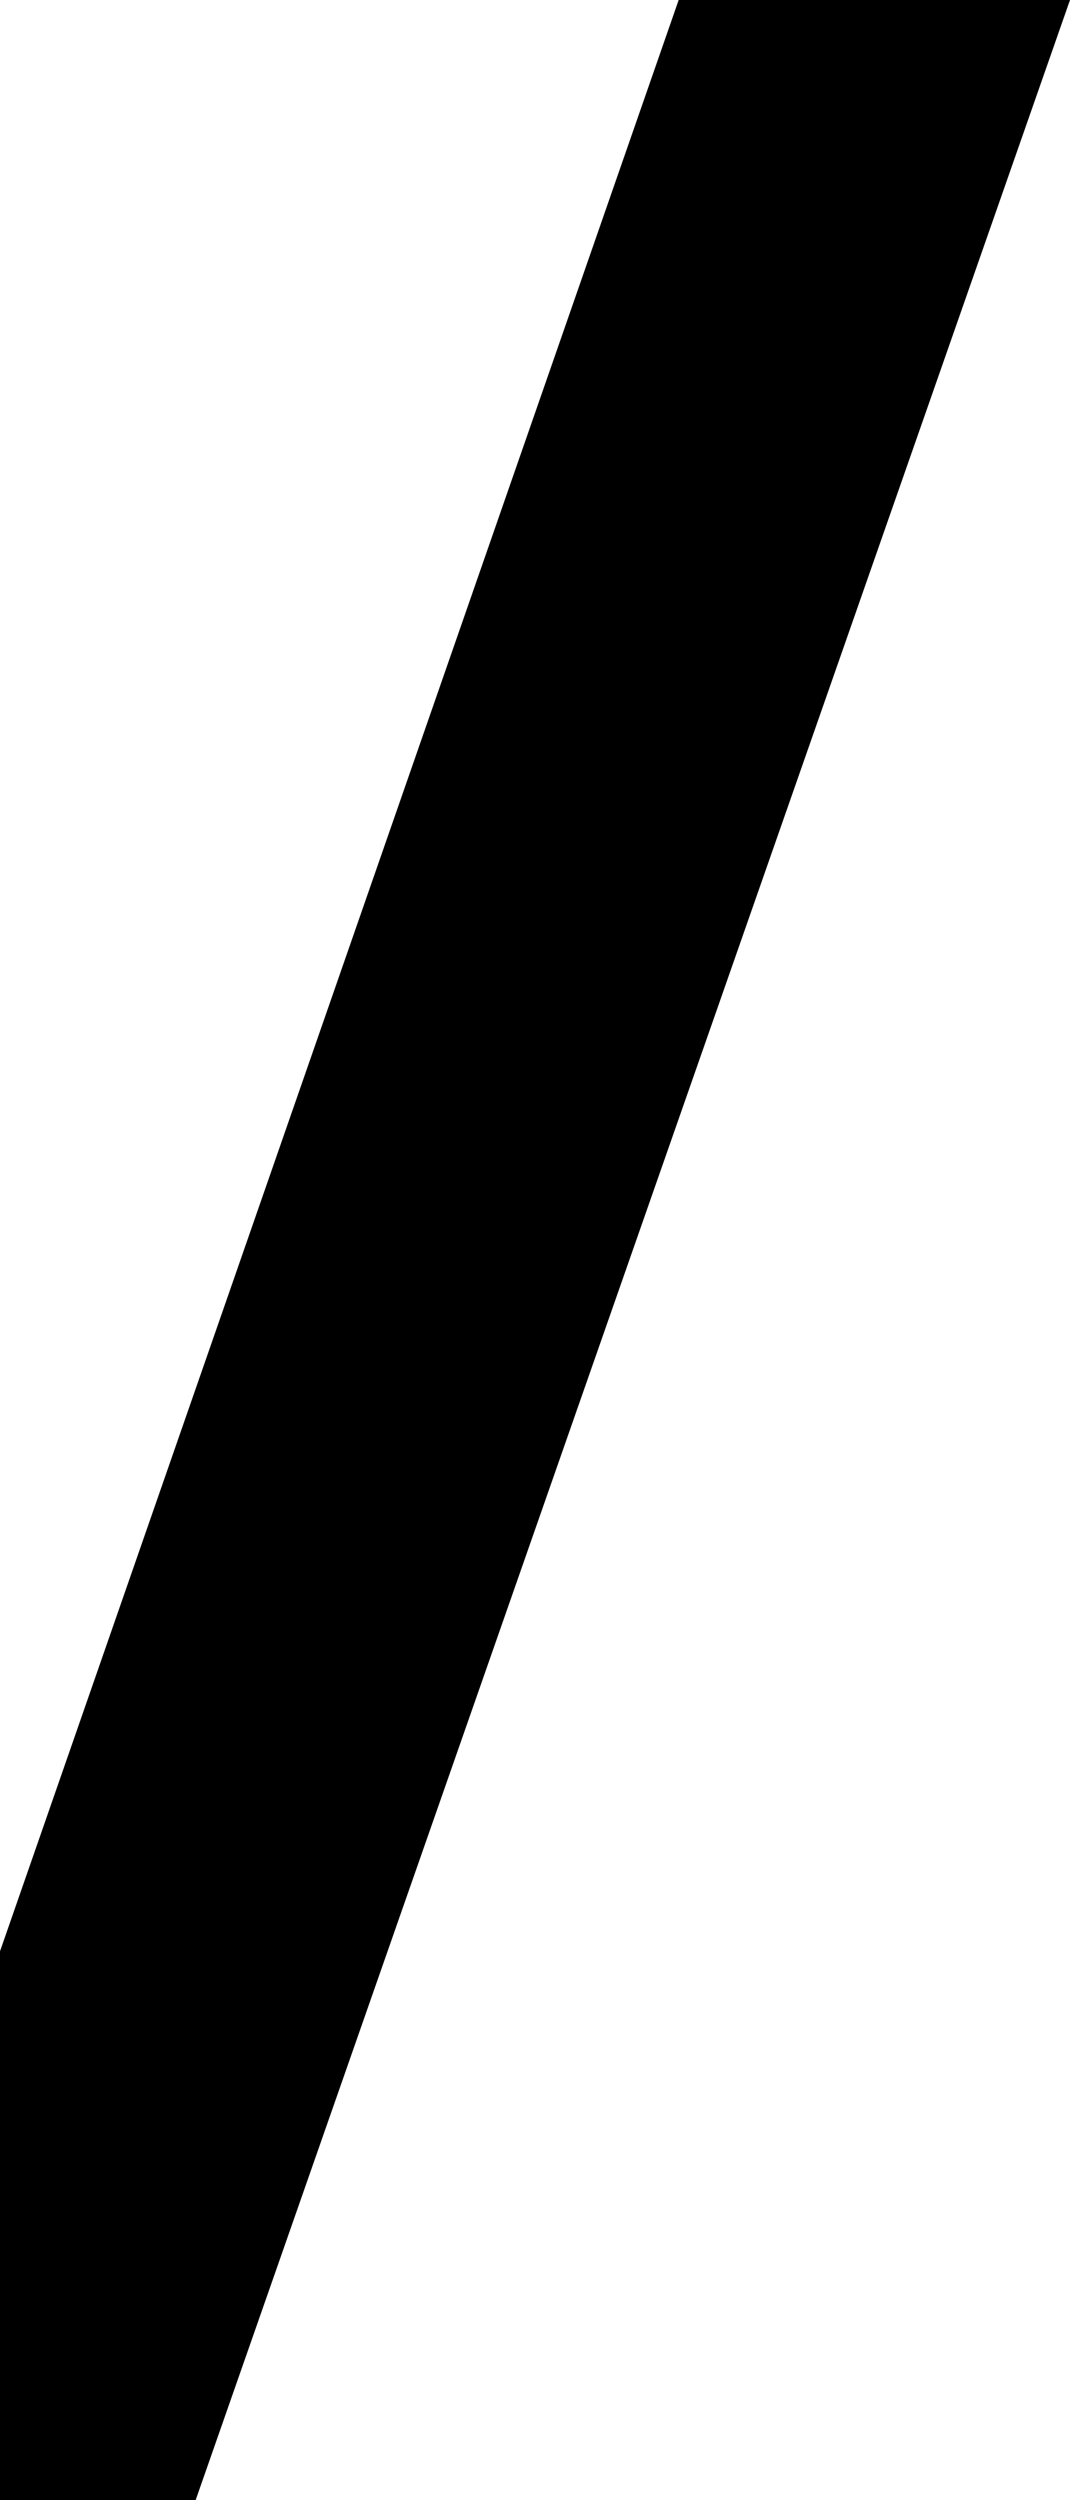 <?xml version="1.0" encoding="utf-8"?>
<!-- Generator: Adobe Illustrator 23.0.1, SVG Export Plug-In . SVG Version: 6.00 Build 0)  -->
<svg version="1.1" id="Ebene_1" xmlns="http://www.w3.org/2000/svg" xmlns:xlink="http://www.w3.org/1999/xlink" x="0px" y="0px"
	 viewBox="0 0 60.7 141.7" style="enable-background:new 0 0 60.7 141.7;" xml:space="preserve">
<polygon points="38.5,0 0,110.6 -38.5,0 -60.7,0 -11.1,141.7 11.1,141.7 60.7,0 "/>
</svg>
